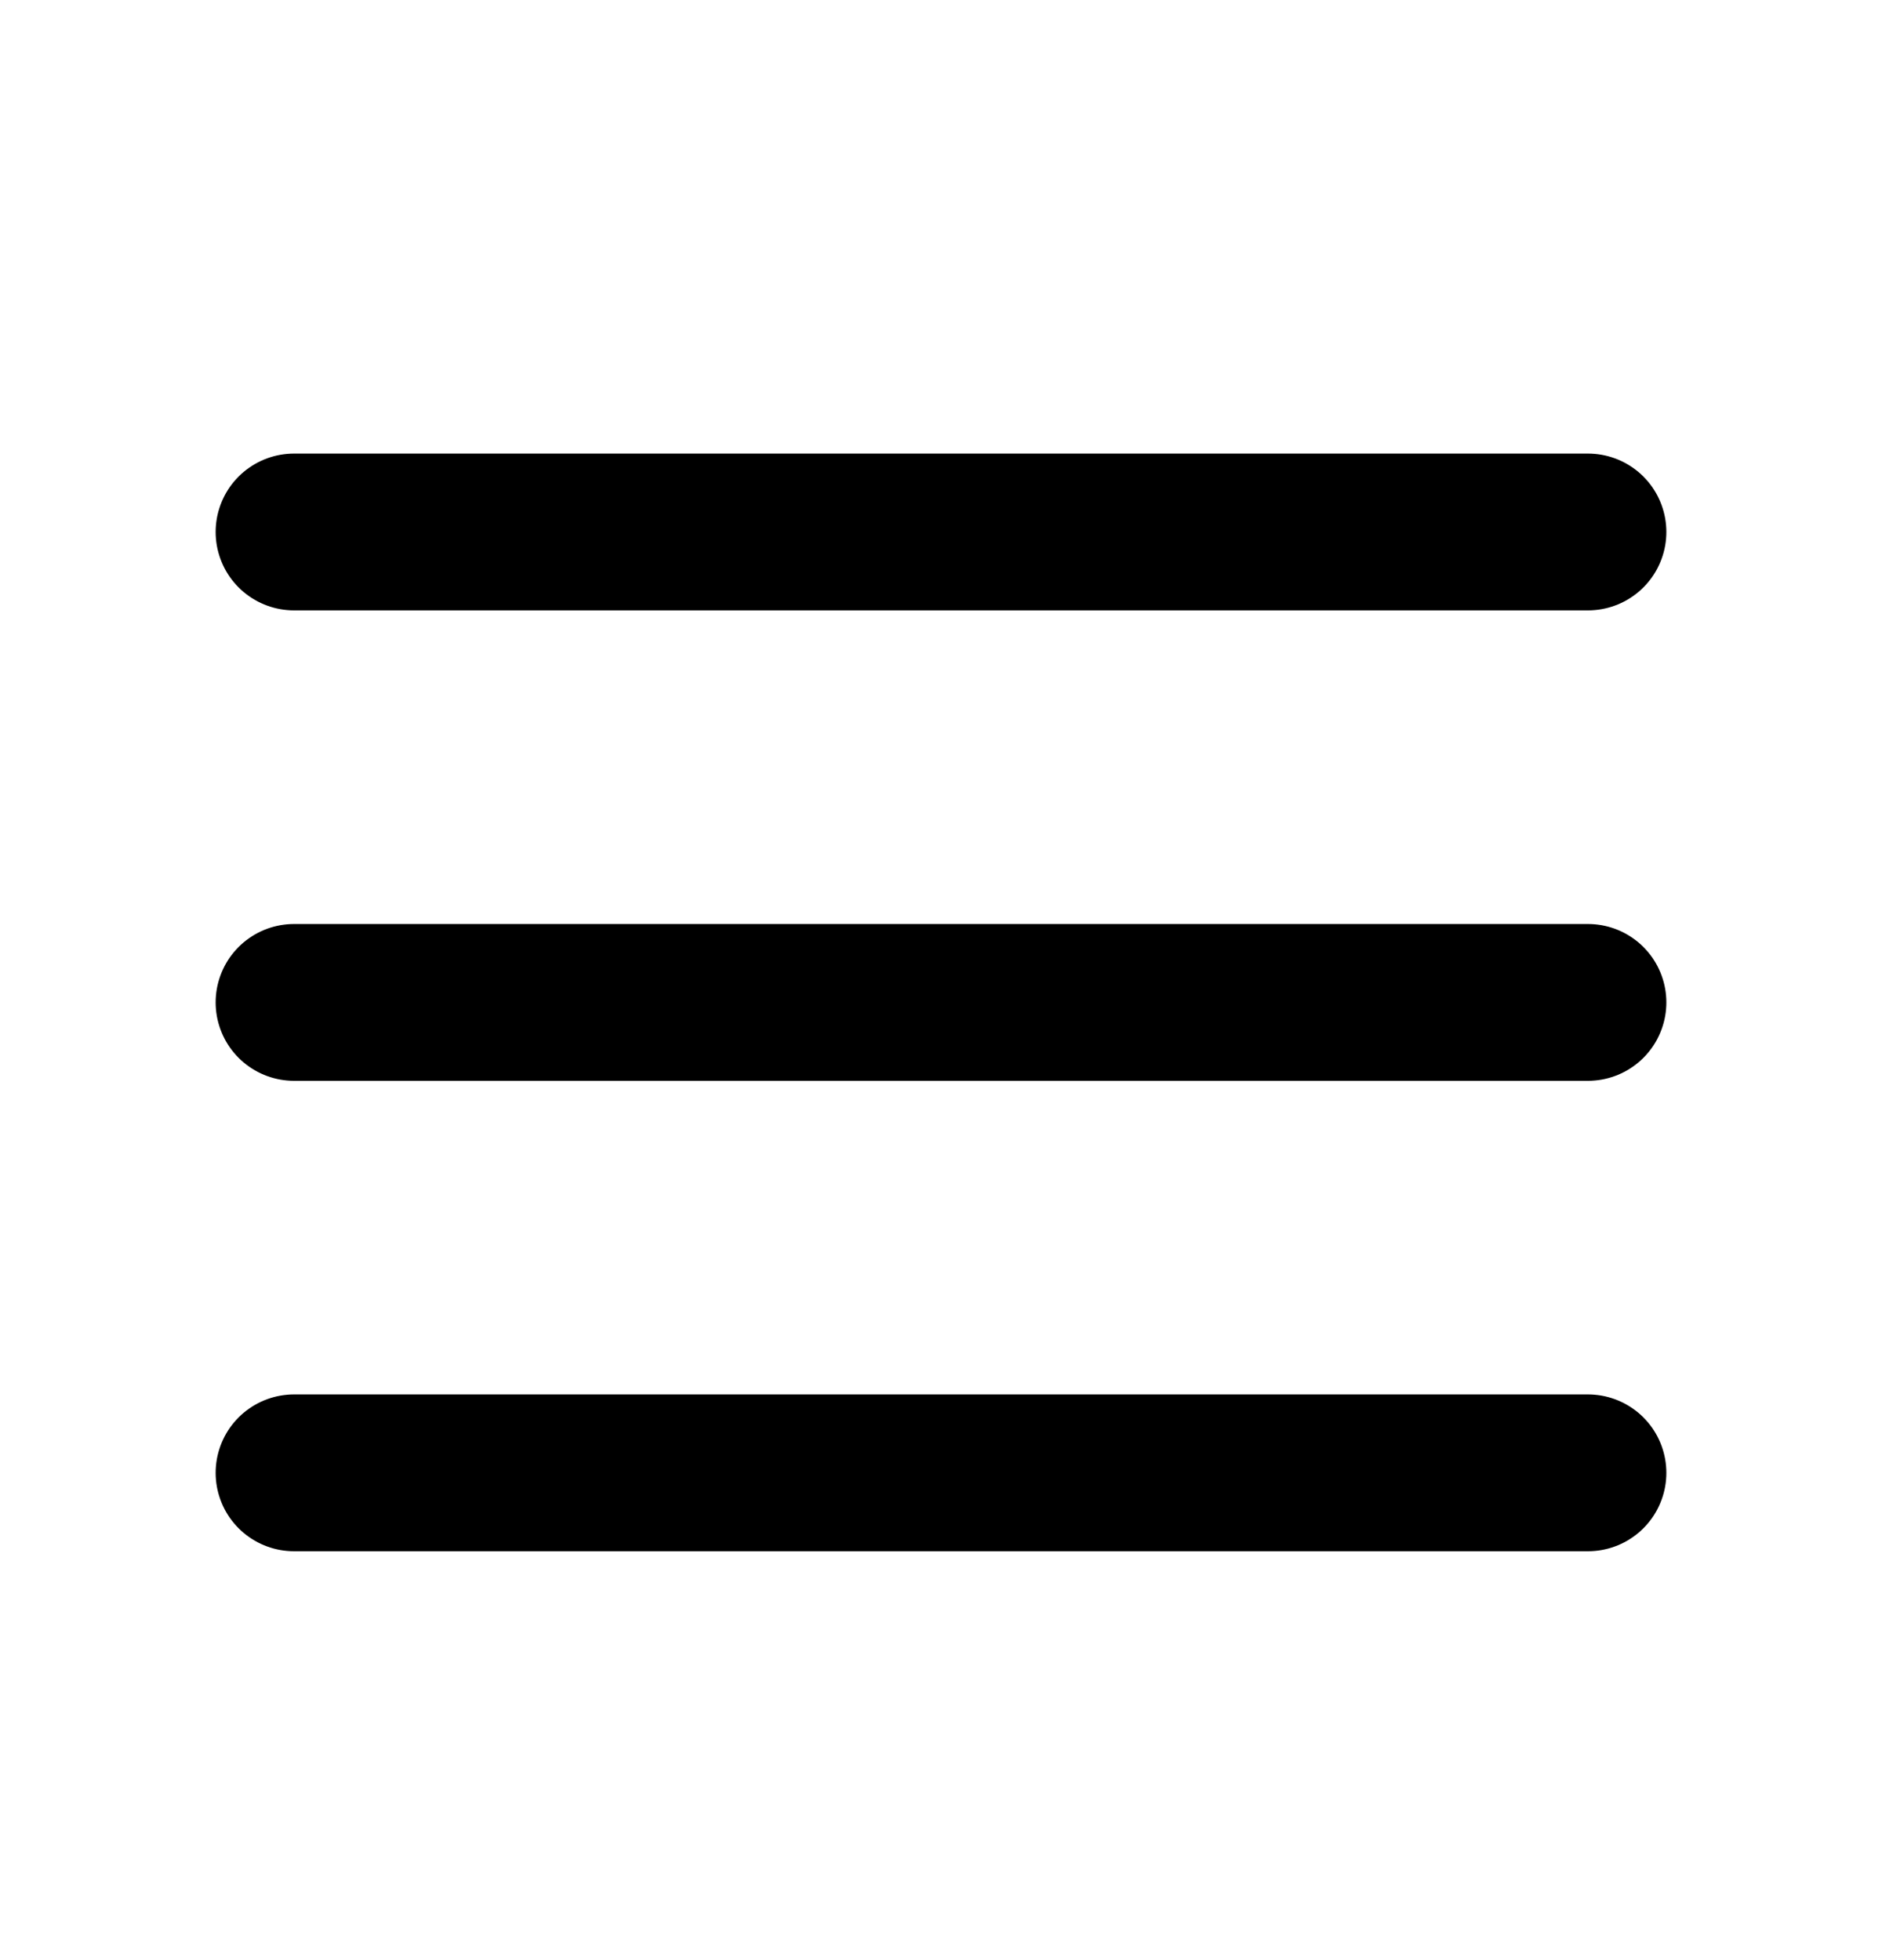 <svg width="24" height="25" viewBox="0 0 24 25" fill="none" xmlns="http://www.w3.org/2000/svg">
<g id="ic-menu-wh-md" clip-path="url(#clip0_2413_54173)">
<path id="Vector" d="M3.75 12.785H20.25" stroke="currentColor" stroke-width="2" stroke-linecap="round" stroke-linejoin="round"/>
<path id="Vector_2" d="M3.75 6.785H20.25" stroke="currentColor" stroke-width="2" stroke-linecap="round" stroke-linejoin="round"/>
<path id="Vector_3" d="M3.75 18.785H20.25" stroke="currentColor" stroke-width="2" stroke-linecap="round" stroke-linejoin="round"/>
</g>
<defs>
<clipPath id="clip0_2413_54173">
<rect width="24" height="24" fill="currentColor" transform="translate(0 0.785)"/>
</clipPath>
</defs>
</svg>
